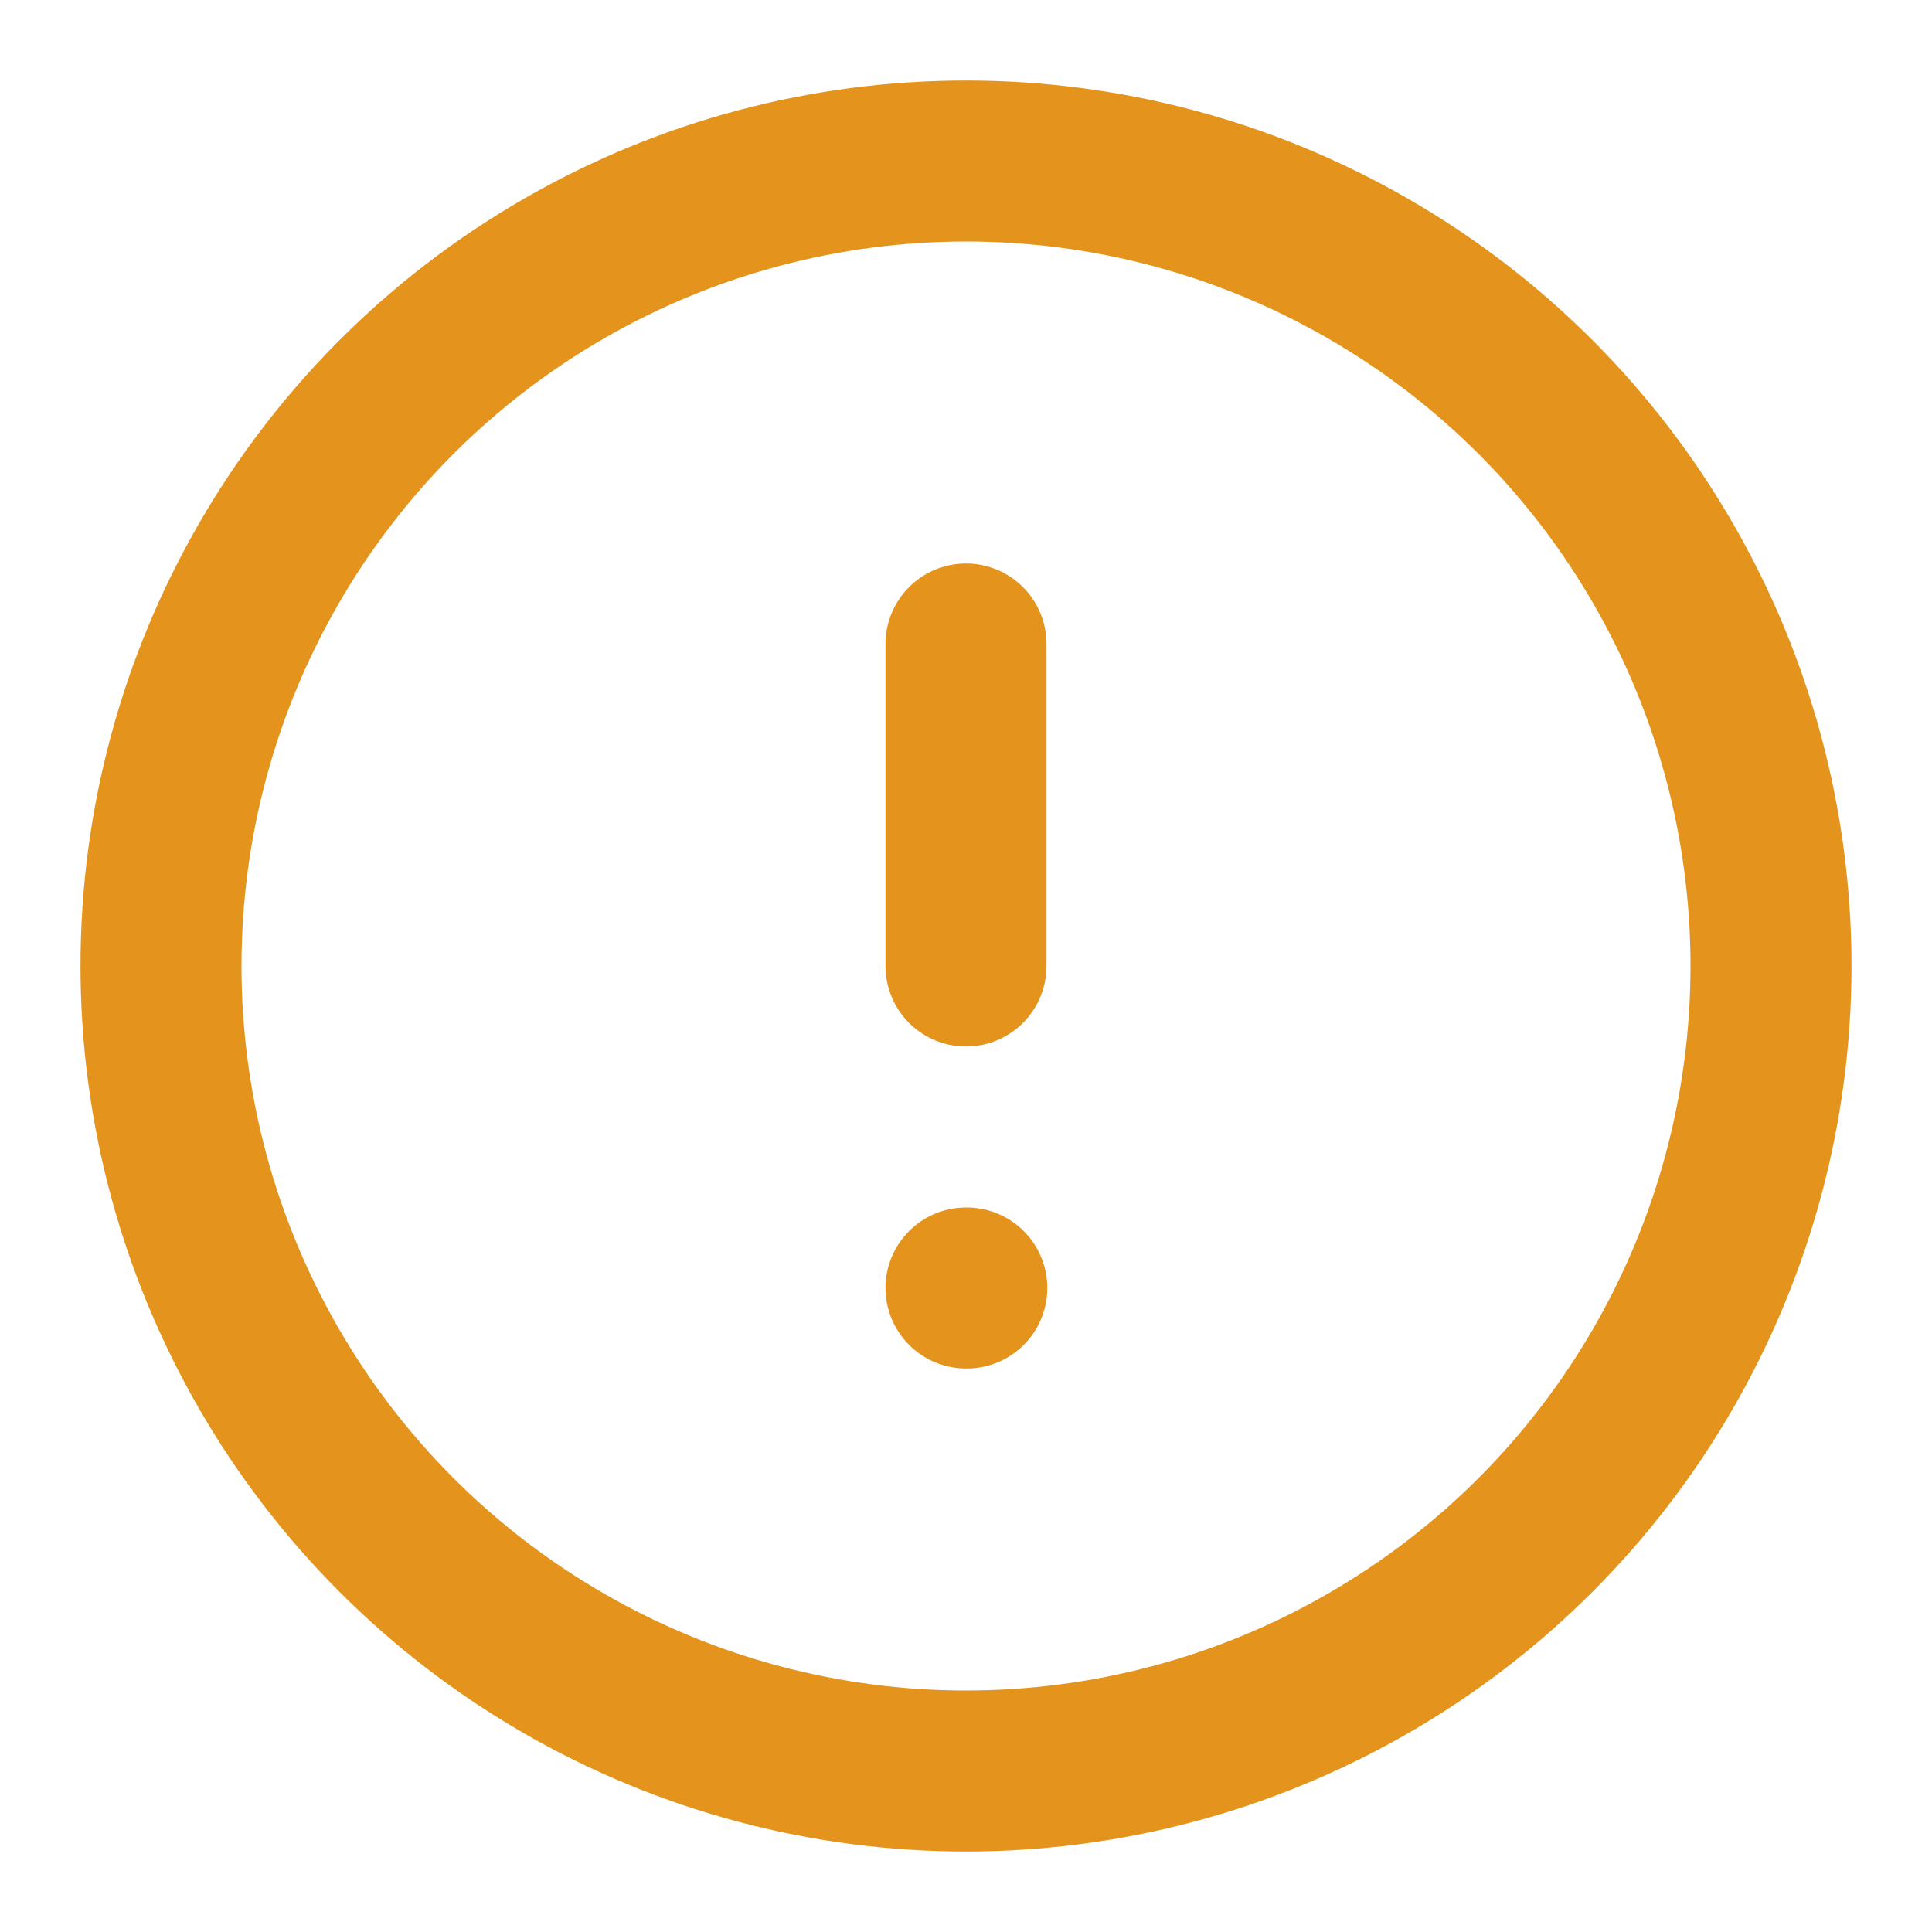 <svg xmlns="http://www.w3.org/2000/svg" width="24" height="24" viewBox="0 0 24 24" fill="none" stroke="#E4931D" stroke-width="2" stroke-linecap="round" stroke-linejoin="round" class="lucide lucide-circle-alert"><circle cx="12" cy="12" r="10"/><line x1="12" x2="12" y1="8" y2="12"/><line x1="12" x2="12.01" y1="16" y2="16"/></svg>